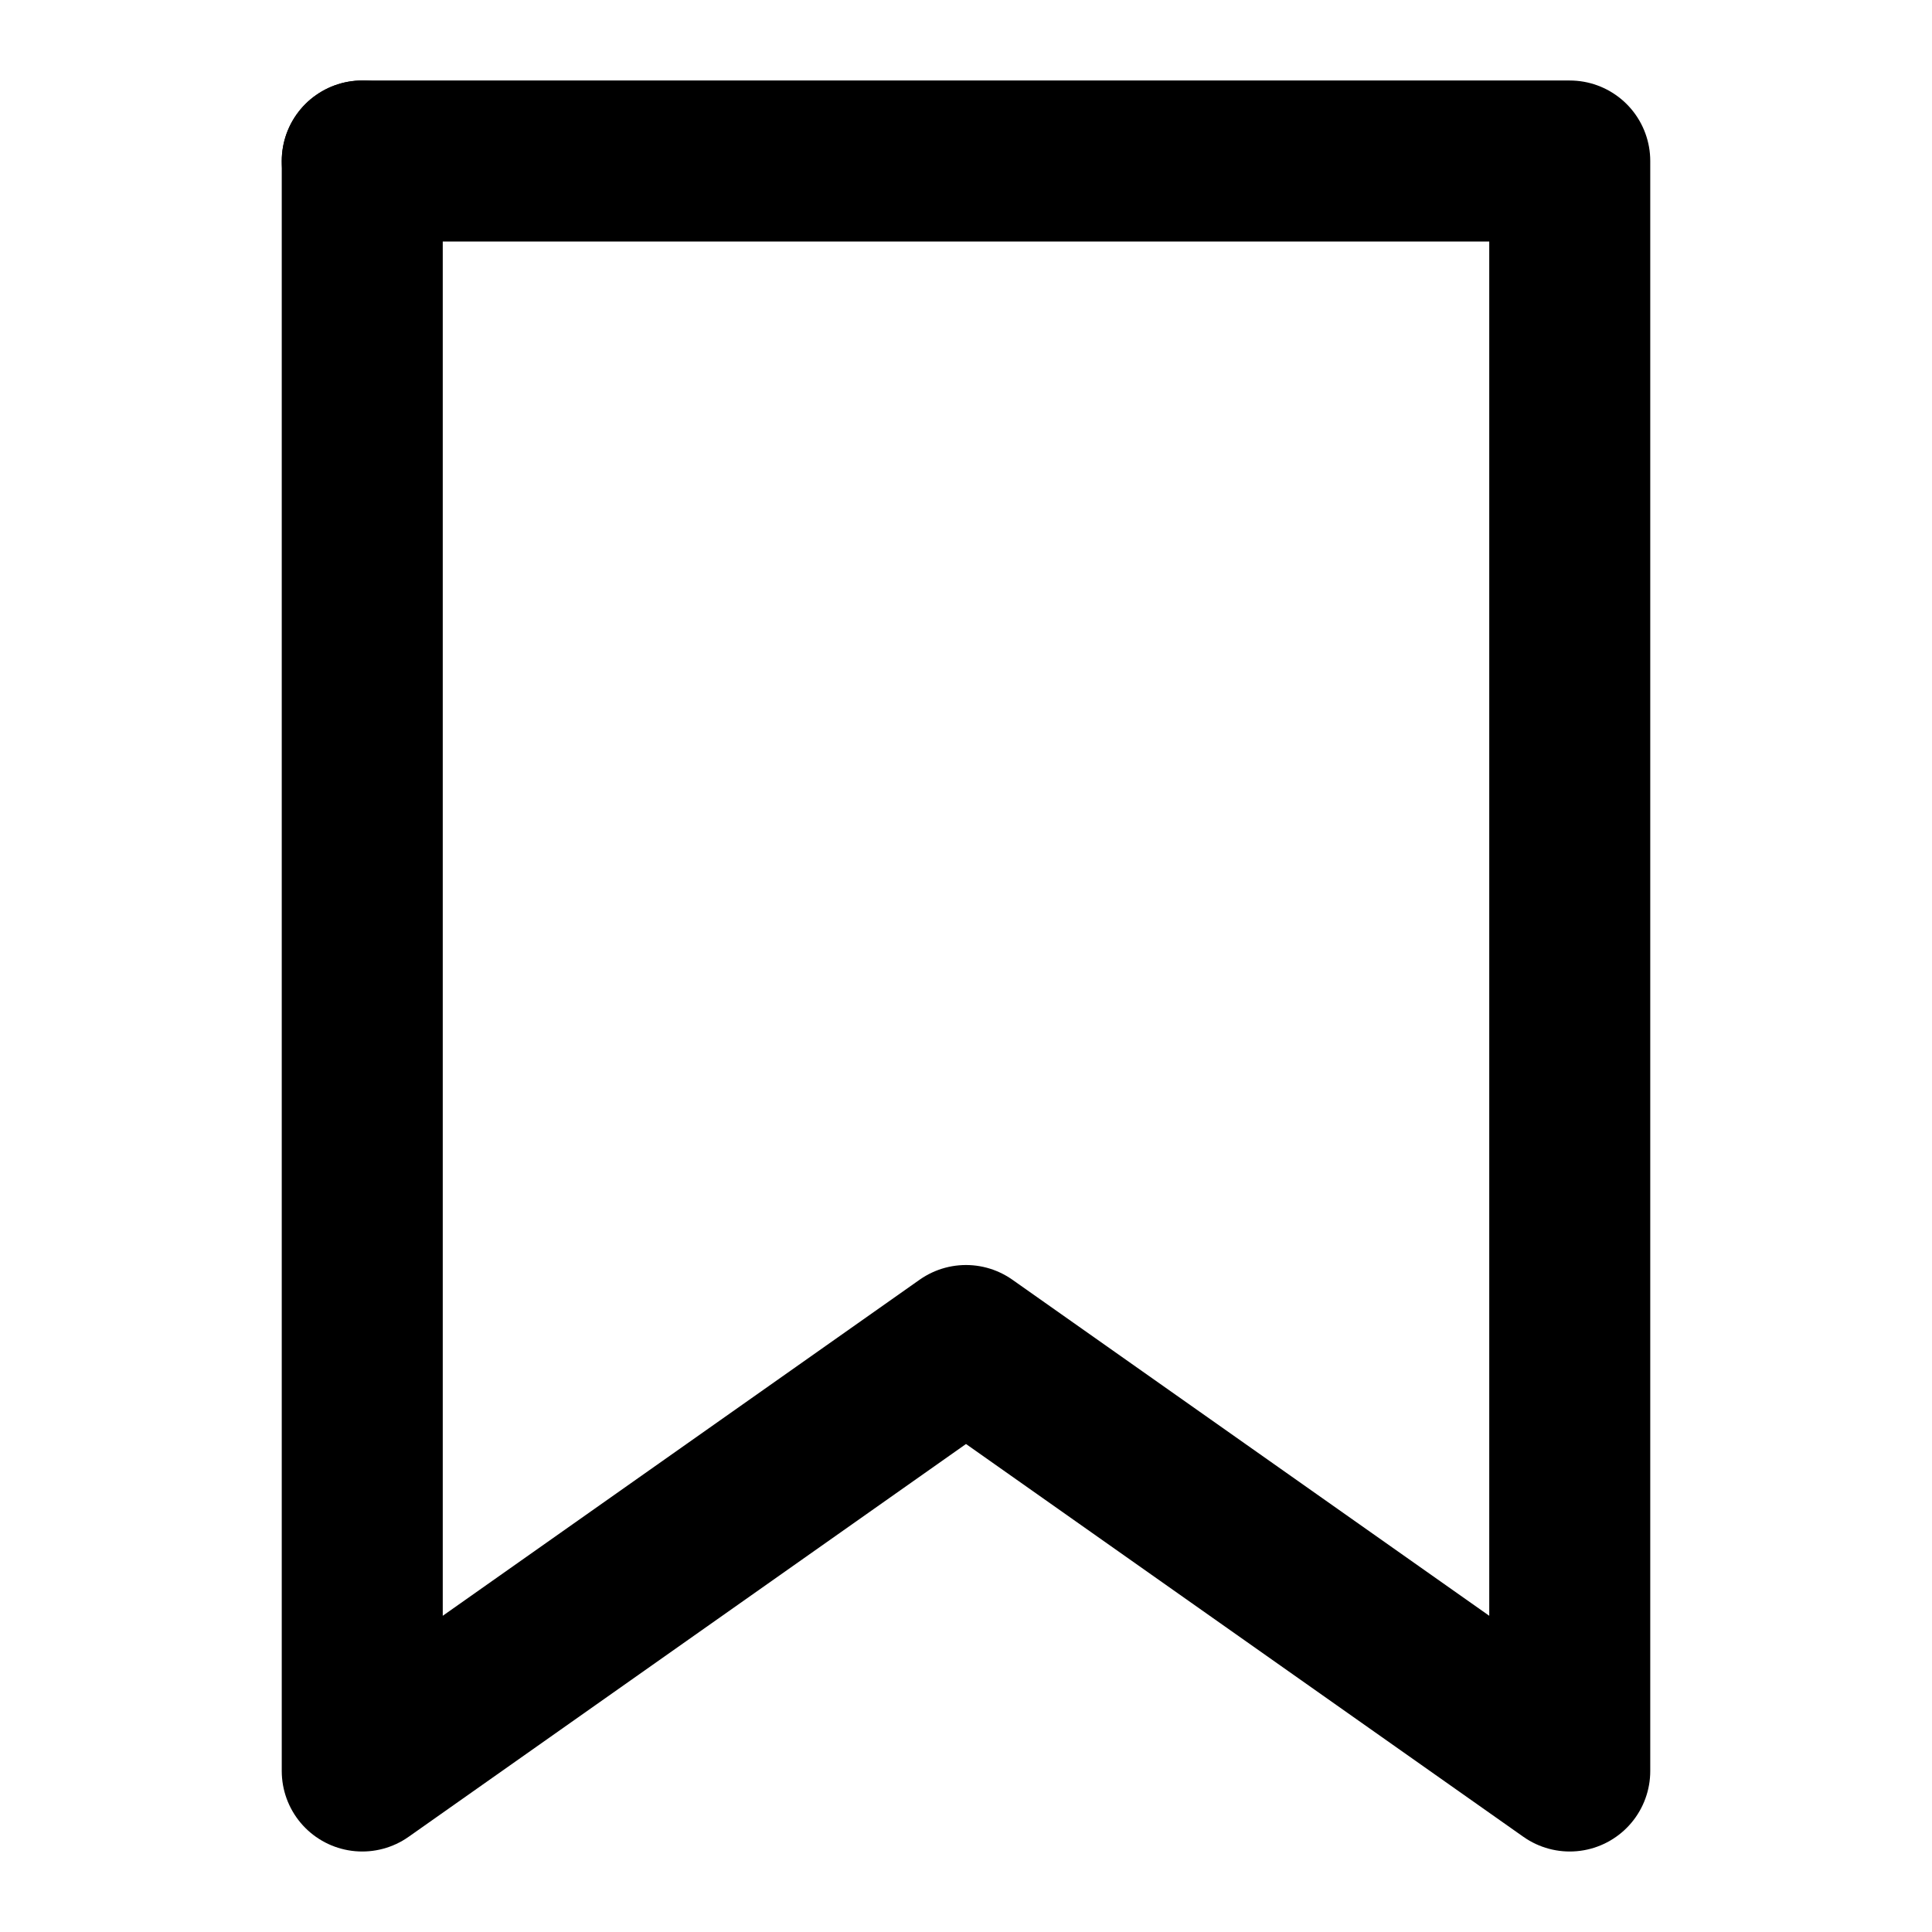 <svg viewBox="0 0 48 48" fill="none" xmlns="http://www.w3.org/2000/svg"><path d="M9 4H39V44L24 33.429L9 44V4Z" stroke="currentColor" stroke-width="4" stroke-linecap="round" stroke-linejoin="round"/><rect x="9" y="4" fill="none" stroke="currentColor" stroke-width="4" stroke-linecap="round" stroke-linejoin="round"/></svg>